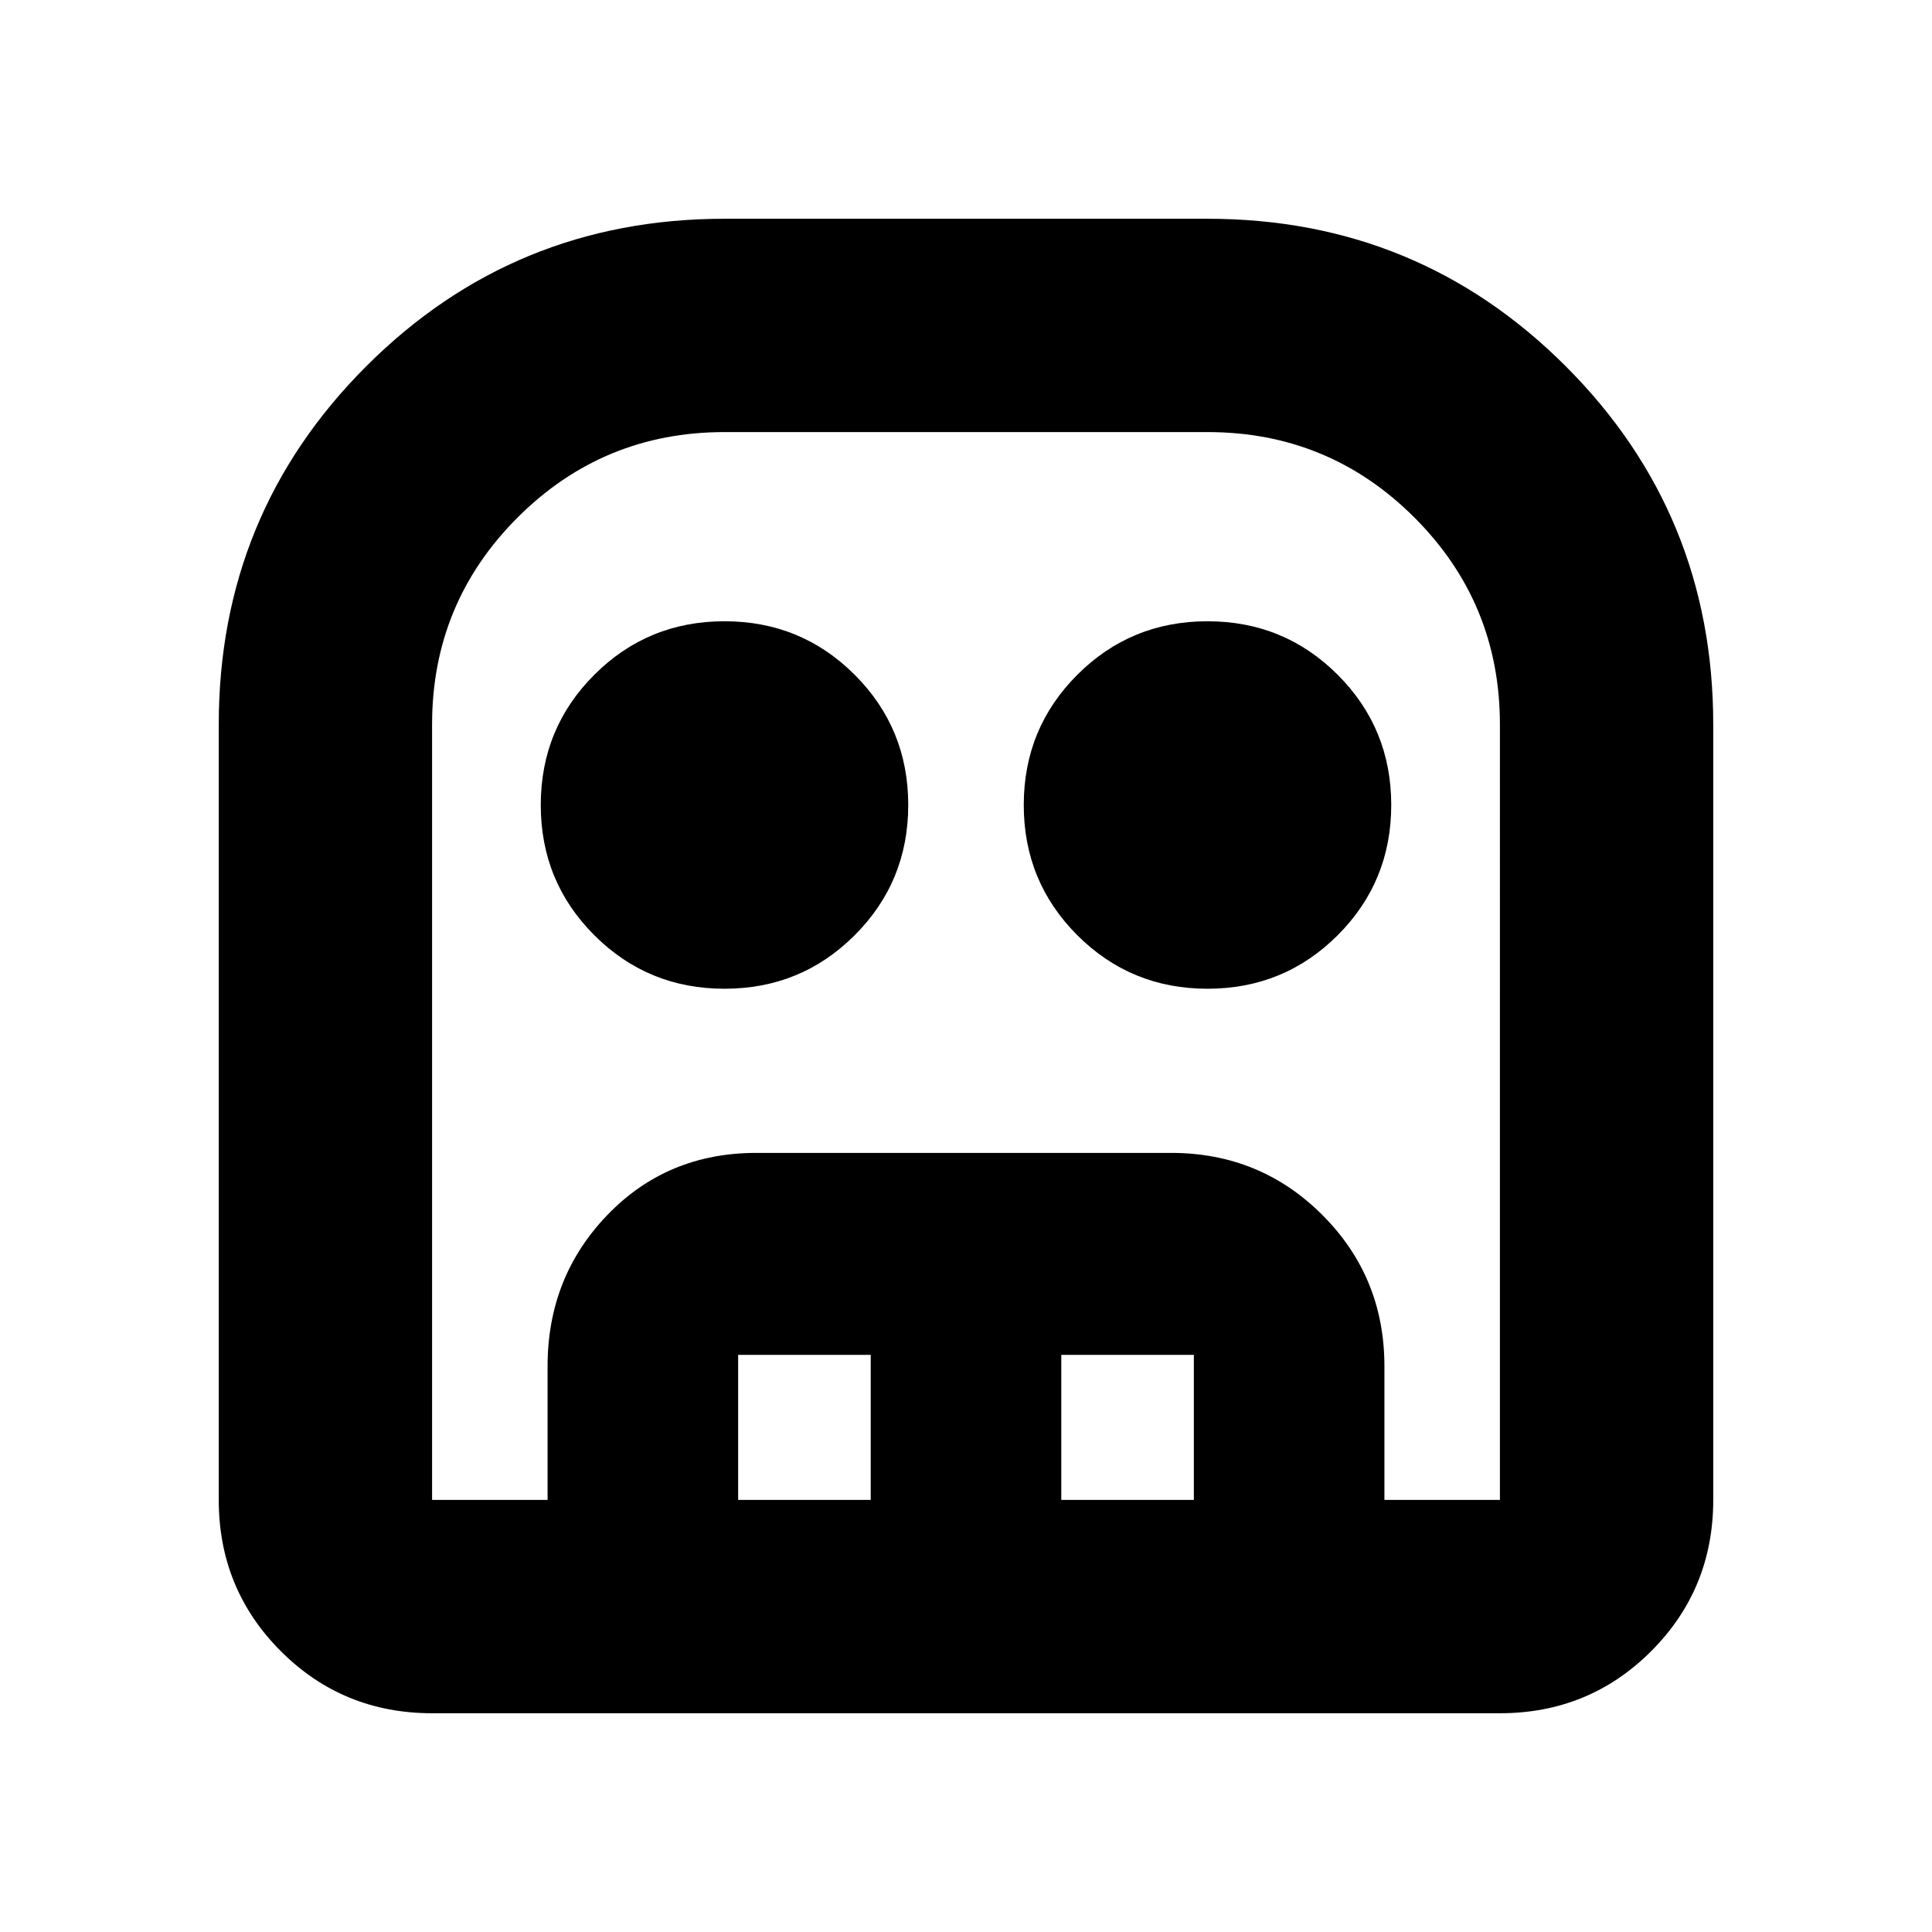 <svg xmlns="http://www.w3.org/2000/svg" height="24" viewBox="0 -960 960 960" width="24"><path d="M214.7-108.7q-44.31 0-75.16-30.84-30.84-30.85-30.84-75.16V-600q0-104.71 73.29-178.01Q255.29-851.3 360-851.3h240q104.71 0 178.01 73.29Q851.3-704.71 851.3-600v385.3q0 44.31-30.84 75.16-30.85 30.84-75.16 30.84H214.7Zm0-106h530.6V-600q0-60.35-42.47-102.83Q660.35-745.3 600-745.3H360q-60.35 0-102.83 42.47Q214.7-660.35 214.7-600v385.3Zm145.3-254q-38.09 0-64.7-26.6-26.6-26.61-26.6-64.7t26.6-64.7q26.61-26.6 64.7-26.6t64.7 26.6q26.6 26.61 26.6 64.7t-26.6 64.7q-26.61 26.6-64.7 26.6Zm240 0q-38.09 0-64.7-26.6-26.6-26.61-26.6-64.7t26.6-64.7q26.61-26.6 64.7-26.6t64.7 26.6q26.6 26.61 26.6 64.7t-26.6 64.7q-26.61 26.6-64.7 26.6Zm-327.91 254v-66.43q0-44.31 29.71-75.15 29.72-30.85 74.03-30.85h206.08q44.31 0 75.16 30.85 30.84 30.84 30.84 75.15v66.43h-94.69v-72.08h-65.87v72.08h-94.7v-72.08h-65.87v72.08h-94.69Zm-57.39 0h530.6-530.6Z"/></svg>